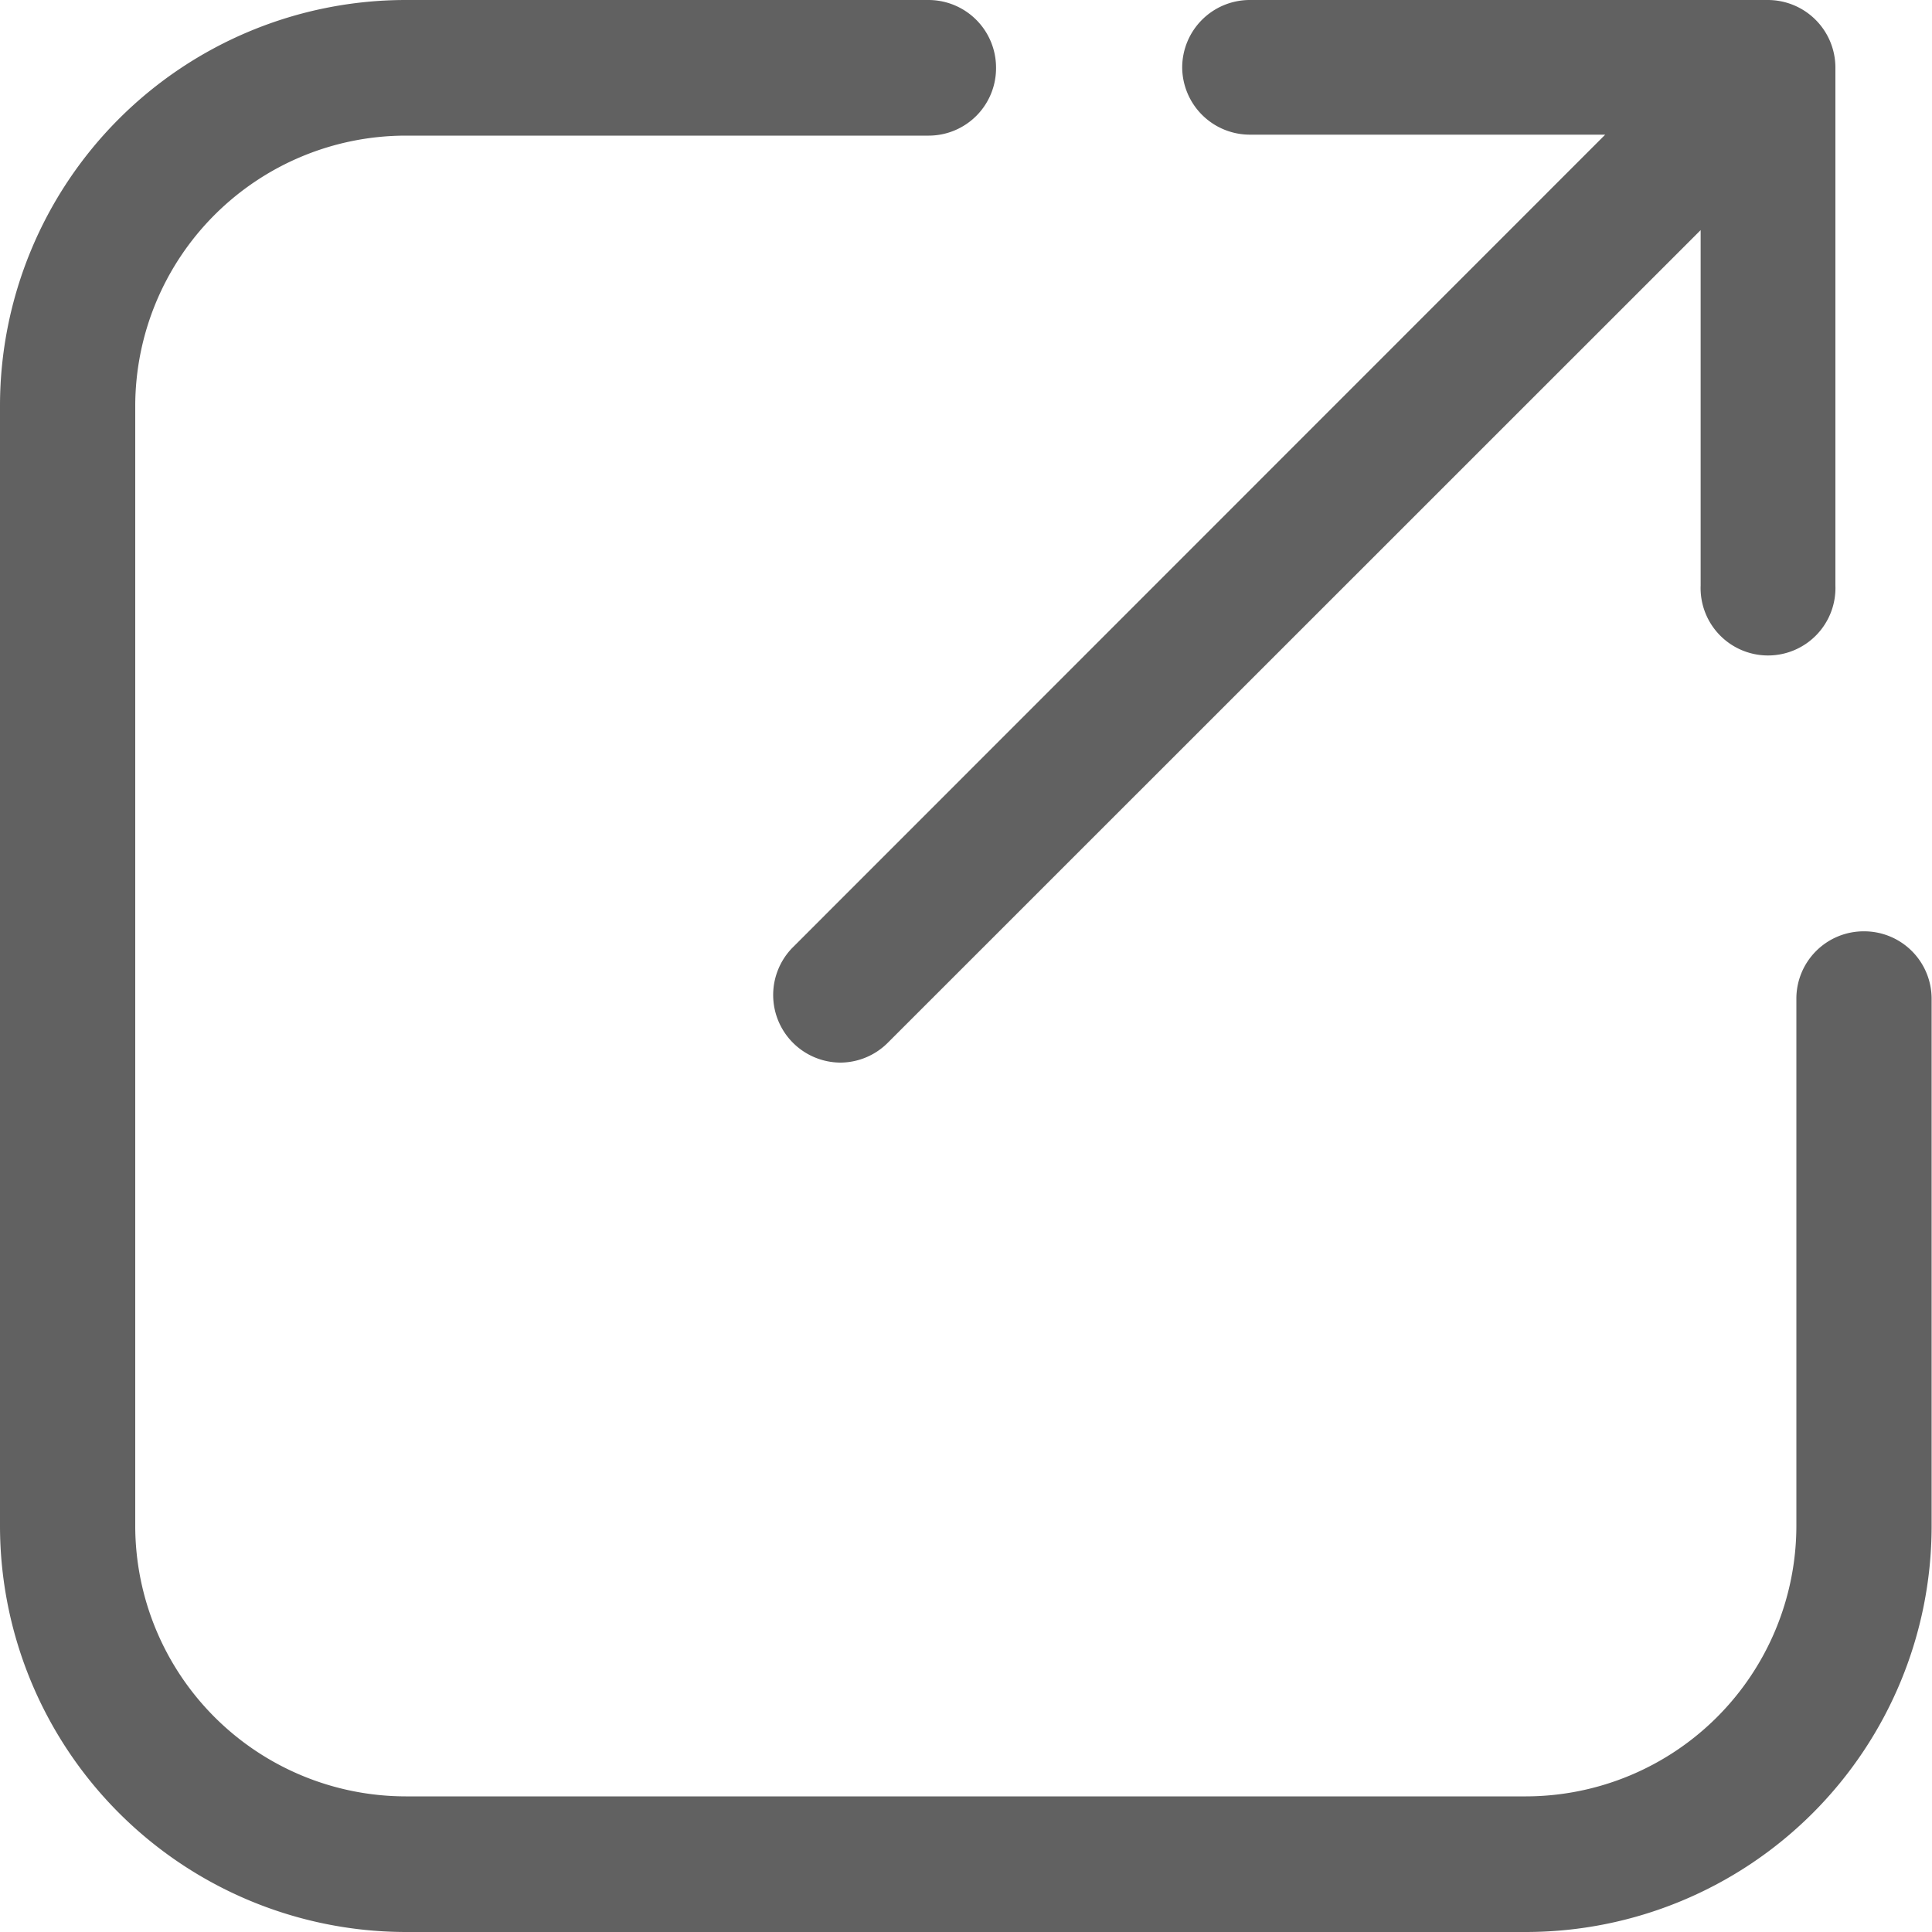 <svg width="20" height="20" fill="none" xmlns="http://www.w3.org/2000/svg"><path d="M12.937 1.394h3.68L8.204 9.81A.7.7 0 008.696 11c.18 0 .358-.07.492-.203l8.417-8.415v3.679a.698.698 0 101.395 0V.699A.7.7 0 0018.3 0h-5.363a.7.7 0 00-.699.7.701.701 0 00.7.694z" fill="#616161"/><path d="M4.198 20h11.6a4.202 4.202 0 004.198-4.198v-5.463a.698.698 0 00-.702-.698.697.697 0 00-.698.698v5.459a2.803 2.803 0 01-2.798 2.798h-11.6A2.803 2.803 0 011.4 15.798V4.202a2.803 2.803 0 012.8-2.798h5.413a.698.698 0 00.698-.702A.7.7 0 009.612 0H4.198A4.202 4.202 0 000 4.198v11.6A4.206 4.206 0 004.198 20z" fill="#616161"/></svg>